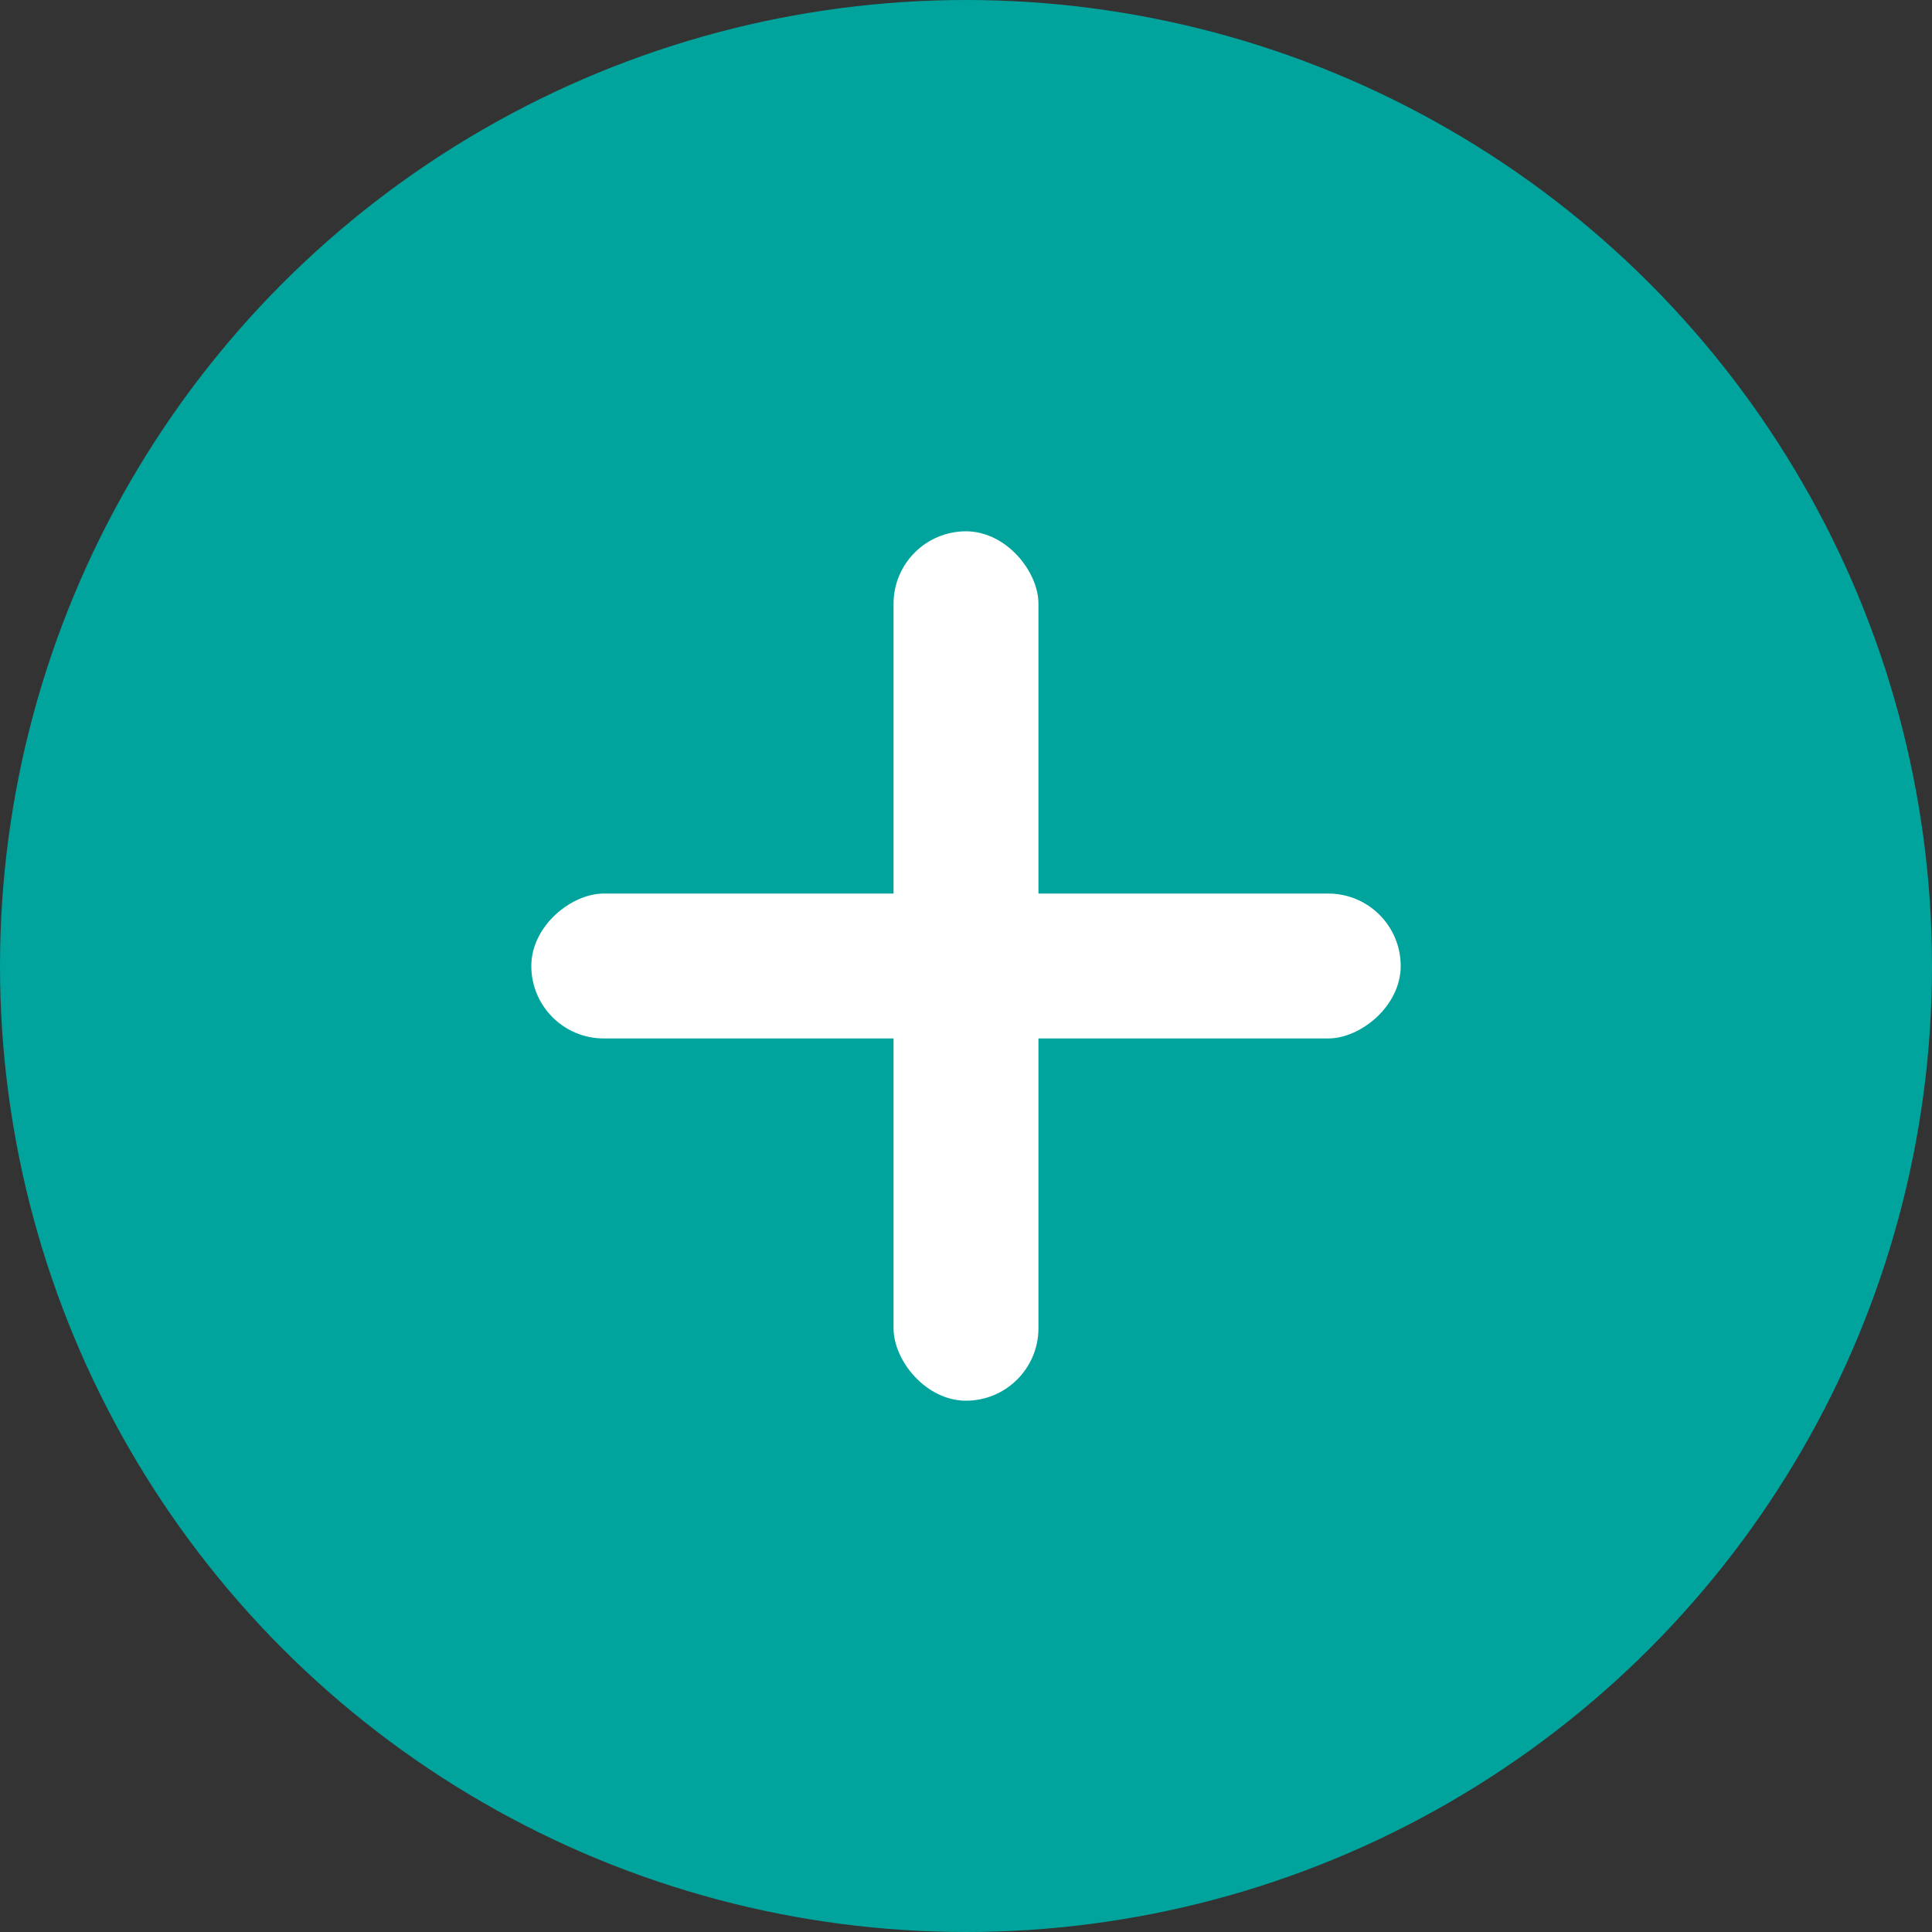 <svg xmlns="http://www.w3.org/2000/svg" width="20" height="20" viewBox="0 0 20 20">
    <rect x="0" y="0" width="20" height="20" fill="#333333" stroke="none"/>
    <g transform="translate(-314 -812)">
        <circle data-name="타원 1895" cx="10" cy="10" r="10" transform="translate(314 812)" style="fill:#00a49d"/>
        <rect data-name="사각형 14536" width="1.5" height="9" rx=".75" transform="translate(323.25 817.5)" style="fill:#fff"/>
        <rect data-name="사각형 14537" width="1.5" height="9" rx=".75" transform="rotate(90 -246.375 574.875)" style="fill:#fff"/>
    </g>
</svg>

